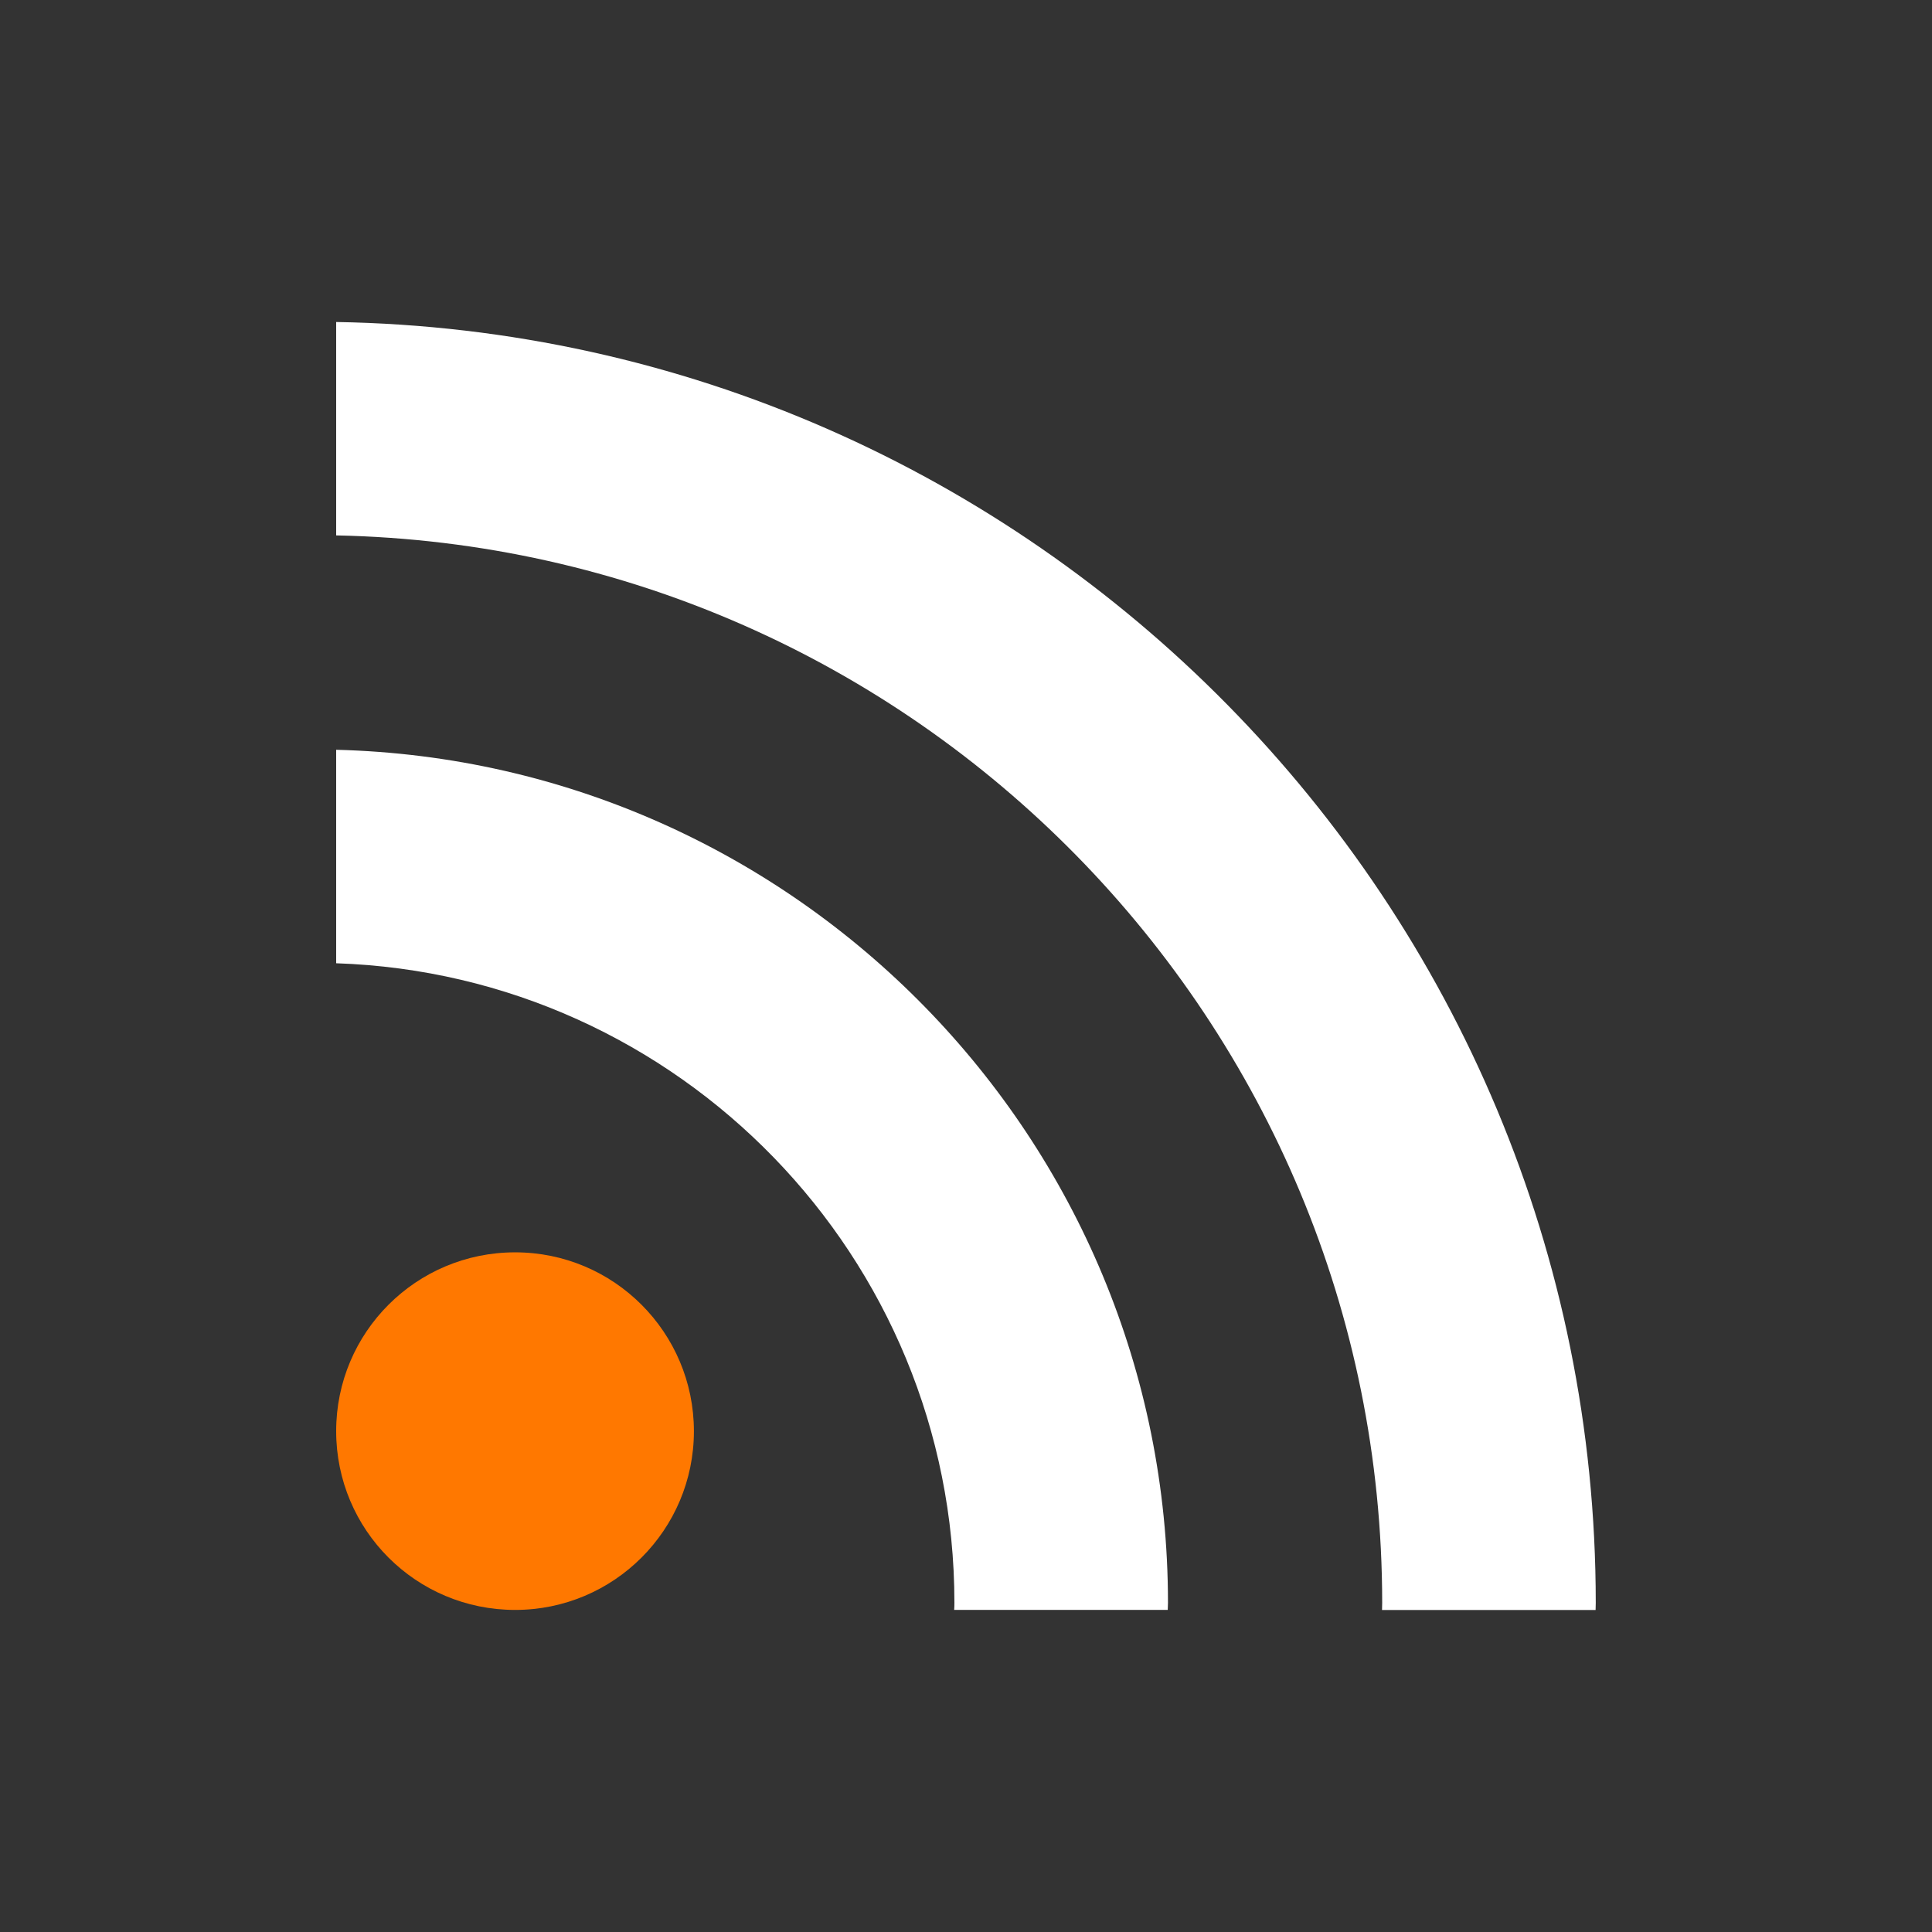 <?xml version="1.0" encoding="UTF-8" standalone="no"?>
<!-- Created with Inkscape (http://www.inkscape.org/) -->

<svg
   xmlns:dc="http://purl.org/dc/elements/1.1/"
   xmlns:cc="http://creativecommons.org/ns#"
   xmlns:rdf="http://www.w3.org/1999/02/22-rdf-syntax-ns#"
   xmlns:svg="http://www.w3.org/2000/svg"
   xmlns="http://www.w3.org/2000/svg"
   xmlns:xlink="http://www.w3.org/1999/xlink"
   xmlns:sodipodi="http://sodipodi.sourceforge.net/DTD/sodipodi-0.dtd"
   xmlns:inkscape="http://www.inkscape.org/namespaces/inkscape"
   version="1.0"
   width="24"
   height="24"
   id="svg3208"
   inkscape:version="0.48.4 r9939"
   sodipodi:docname="indicator-rss-aware.svg">
  <rect width="100%" height="100%" fill="#333333" stroke="none"/>
  <sodipodi:namedview
     pagecolor="#212121"
     bordercolor="#666666"
     borderopacity="1"
     objecttolerance="10"
     gridtolerance="10"
     guidetolerance="10"
     inkscape:pageopacity="0.74509804"
     inkscape:pageshadow="2"
     inkscape:window-width="1098"
     inkscape:window-height="584"
     id="namedview11"
     showgrid="false"
     inkscape:zoom="9.8333333"
     inkscape:cx="22.967564"
     inkscape:cy="7.9322033"
     inkscape:window-x="348"
     inkscape:window-y="127"
     inkscape:window-maximized="0"
     inkscape:current-layer="svg3208" />
  <defs
     id="defs3210">
    <linearGradient
       x1="8.925"
       y1="6"
       x2="8.925"
       y2="19"
       id="linearGradient2868"
       xlink:href="#linearGradient3678"
       gradientUnits="userSpaceOnUse"
       gradientTransform="translate(-1,-2)" />
    <linearGradient
       id="linearGradient3678">
      <stop
         id="stop3680"
         style="stop-color:#ffffff;stop-opacity:1"
         offset="0" />
      <stop
         id="stop3682"
         style="stop-color:#e6e6e6;stop-opacity:1"
         offset="1" />
    </linearGradient>
    <linearGradient
       x1="9"
       y1="3"
       x2="9"
       y2="21"
       id="linearGradient2393"
       xlink:href="#linearGradient3678"
       gradientUnits="userSpaceOnUse"
       gradientTransform="translate(-2,-1)" />
  </defs>
  <path
     style="fill:#ff7800;fill-opacity:1"
     d="m 6.399,15.557 c -1.23,0 -2.223,0.995 -2.223,2.221 0,1.228 0.993,2.221 2.223,2.221 1.227,0 2.221,-0.994 2.221,-2.221 -7.324e-4,-1.226 -0.994,-2.221 -2.221,-2.221 z"
     id="path3"
     inkscape:connector-curvature="0" />
  <path
     style="fill:#ffffff;fill-opacity:1"
     d="M 4.176,4 V 6.651 C 11.366,6.796 17.17,12.685 17.17,19.911 c 0,0.03 -0.002,0.061 -0.002,0.089 h 2.653 c 0,-0.03 0.002,-0.059 0.002,-0.089 C 19.824,11.224 12.828,4.144 4.176,4 z"
     id="path5"
     inkscape:connector-curvature="0" />
  <path
     style="fill:#ffffff;fill-opacity:1"
     d="M 4.176,9.314 V 11.966 c 4.259,0.142 7.68,3.648 7.68,7.944 0,0.03 -7.32e-4,0.061 -0.003,0.089 h 2.653 c 0,-0.029 0.003,-0.059 0.003,-0.089 C 14.509,14.153 9.898,9.458 4.176,9.314 z"
     id="path7"
     inkscape:connector-curvature="0" />
</svg>

